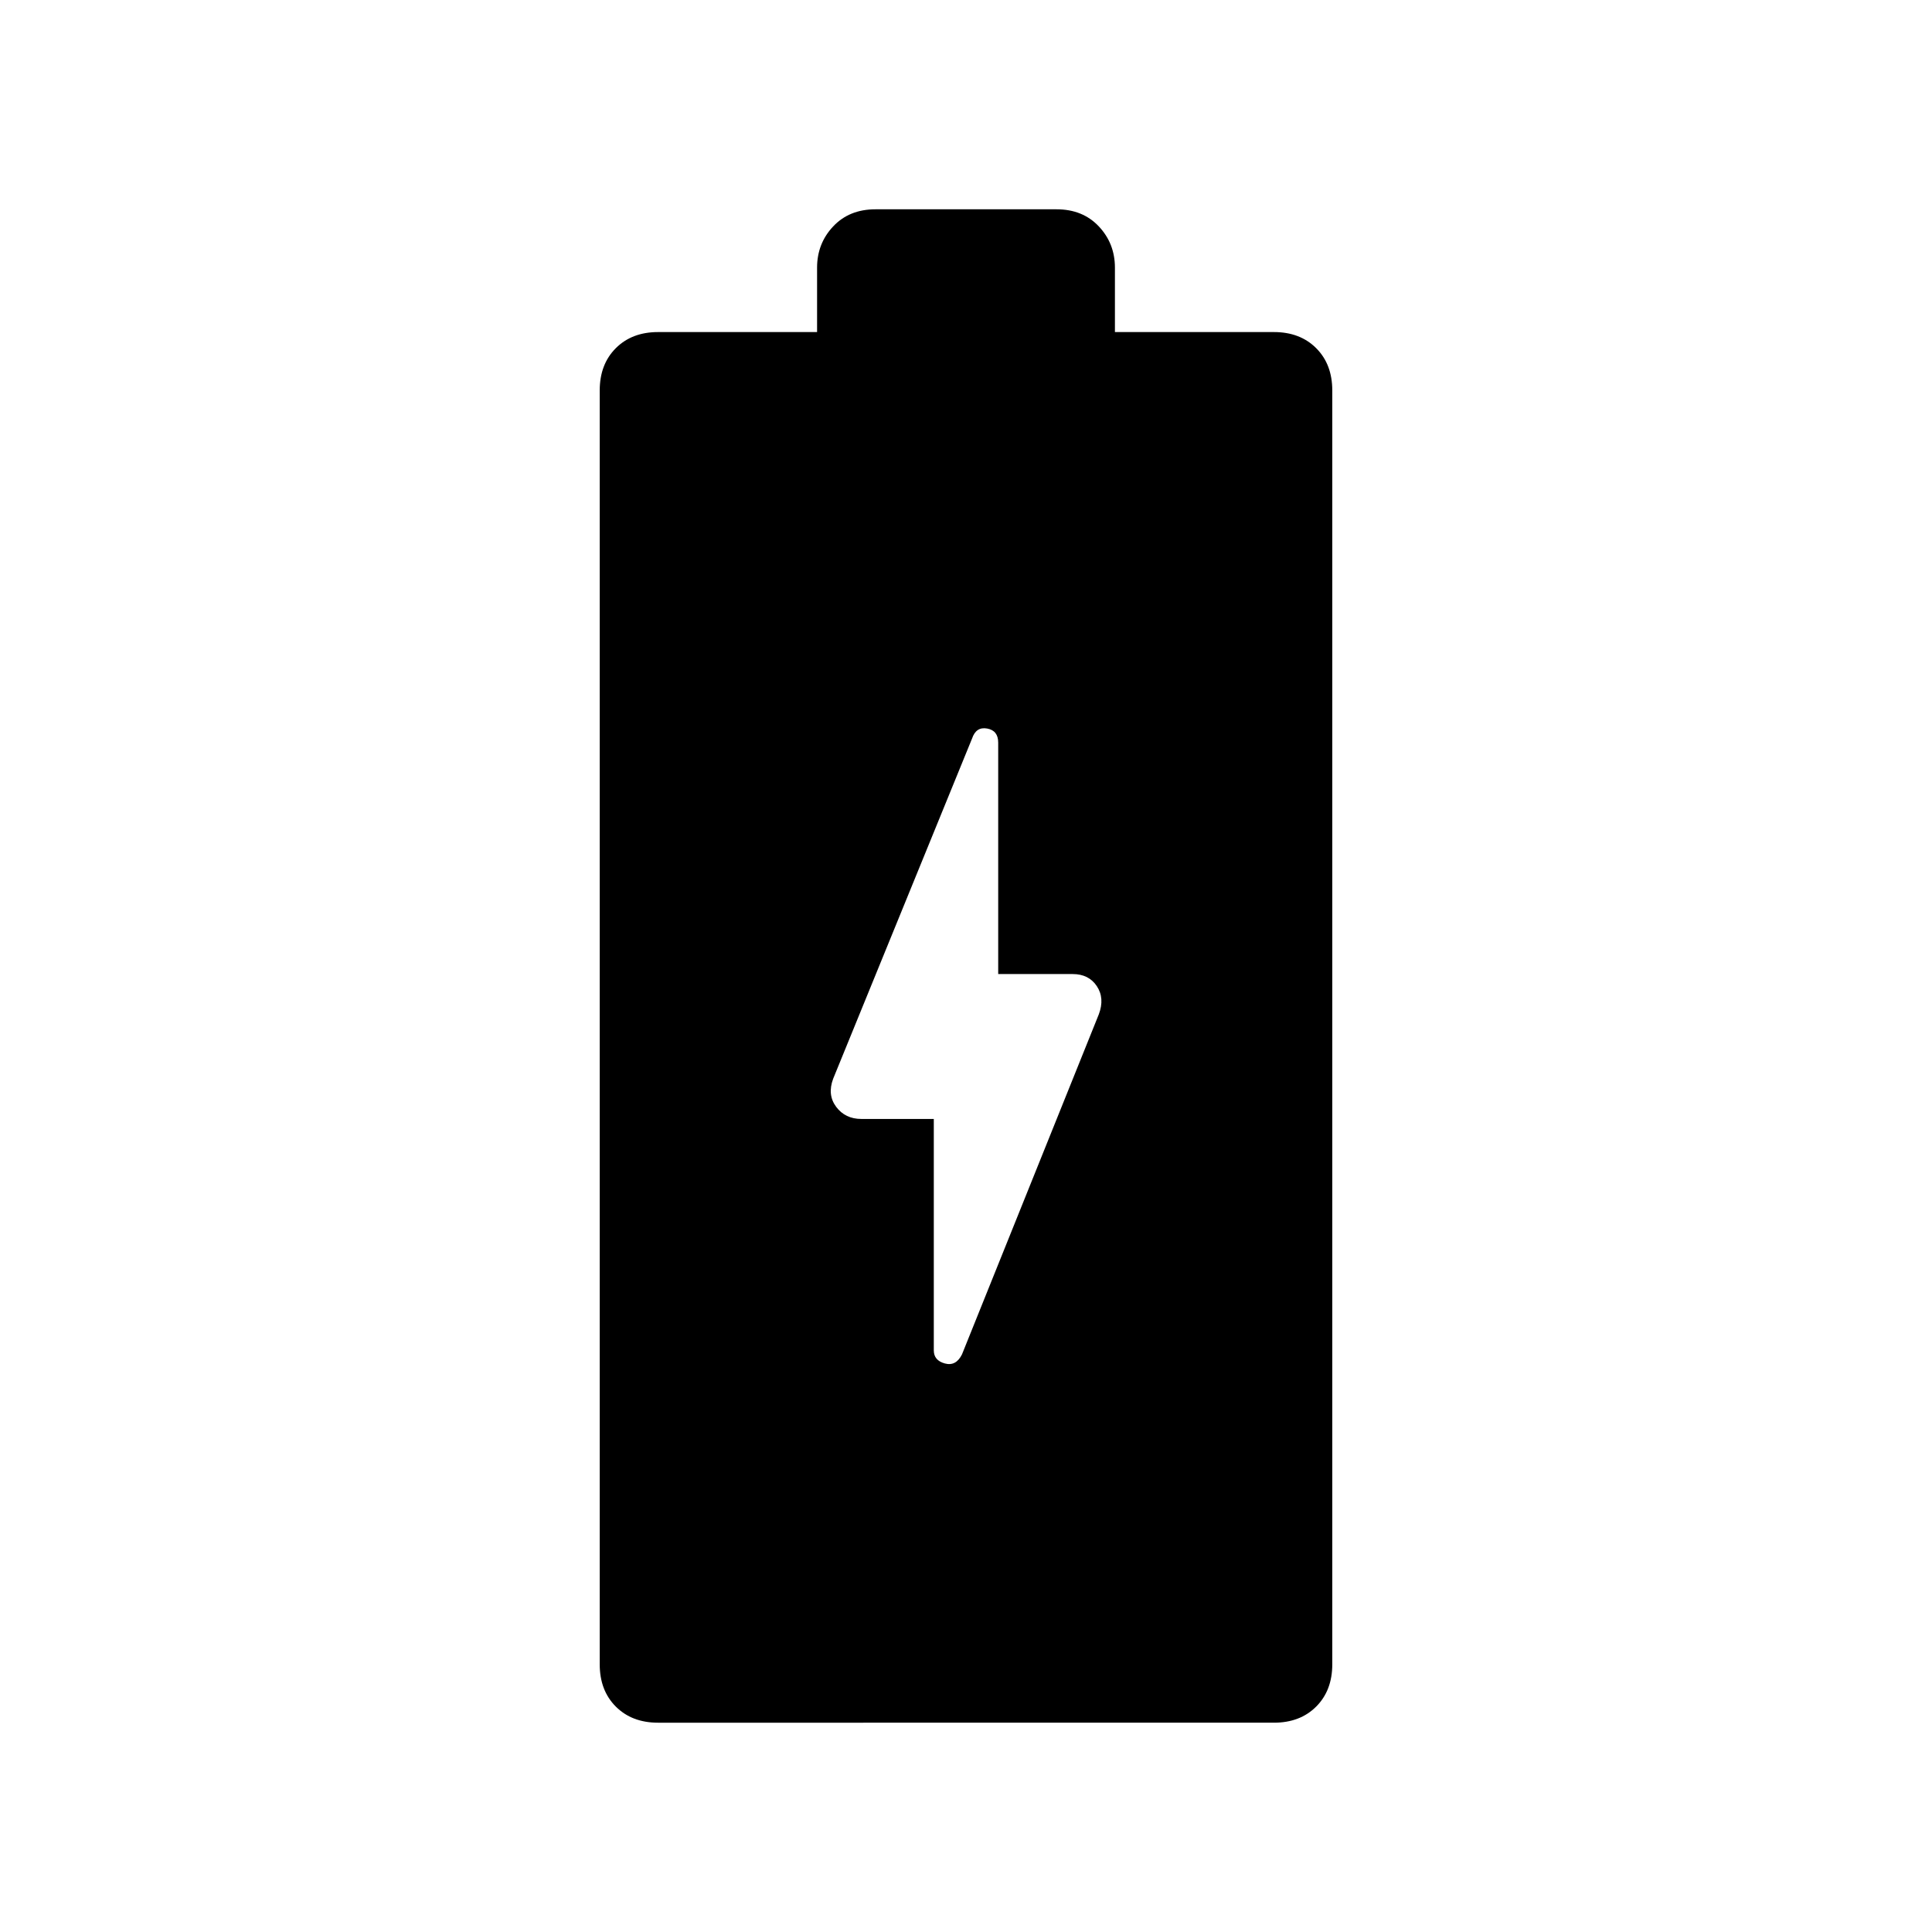<svg xmlns="http://www.w3.org/2000/svg" width="48" height="48" viewBox="0 0 48 48"><path d="M23.2 27.8v5.75q0 .25.275.325.275.075.425-.225l3.4-8.45q.15-.4-.05-.7-.2-.3-.6-.3H24.8v-5.75q0-.3-.275-.35-.275-.05-.375.25L20.7 26.8q-.15.4.075.7.225.3.625.3Zm-6.85 15q-.65 0-1.05-.4t-.4-1.05V9.7q0-.65.4-1.05t1.05-.4h3.95v-1.6q0-.6.4-1.025.4-.425 1.05-.425h4.5q.65 0 1.05.425t.4 1.025v1.6h3.95q.65 0 1.05.4t.4 1.05v31.65q0 .65-.4 1.05t-1.05.4Z"/></svg>